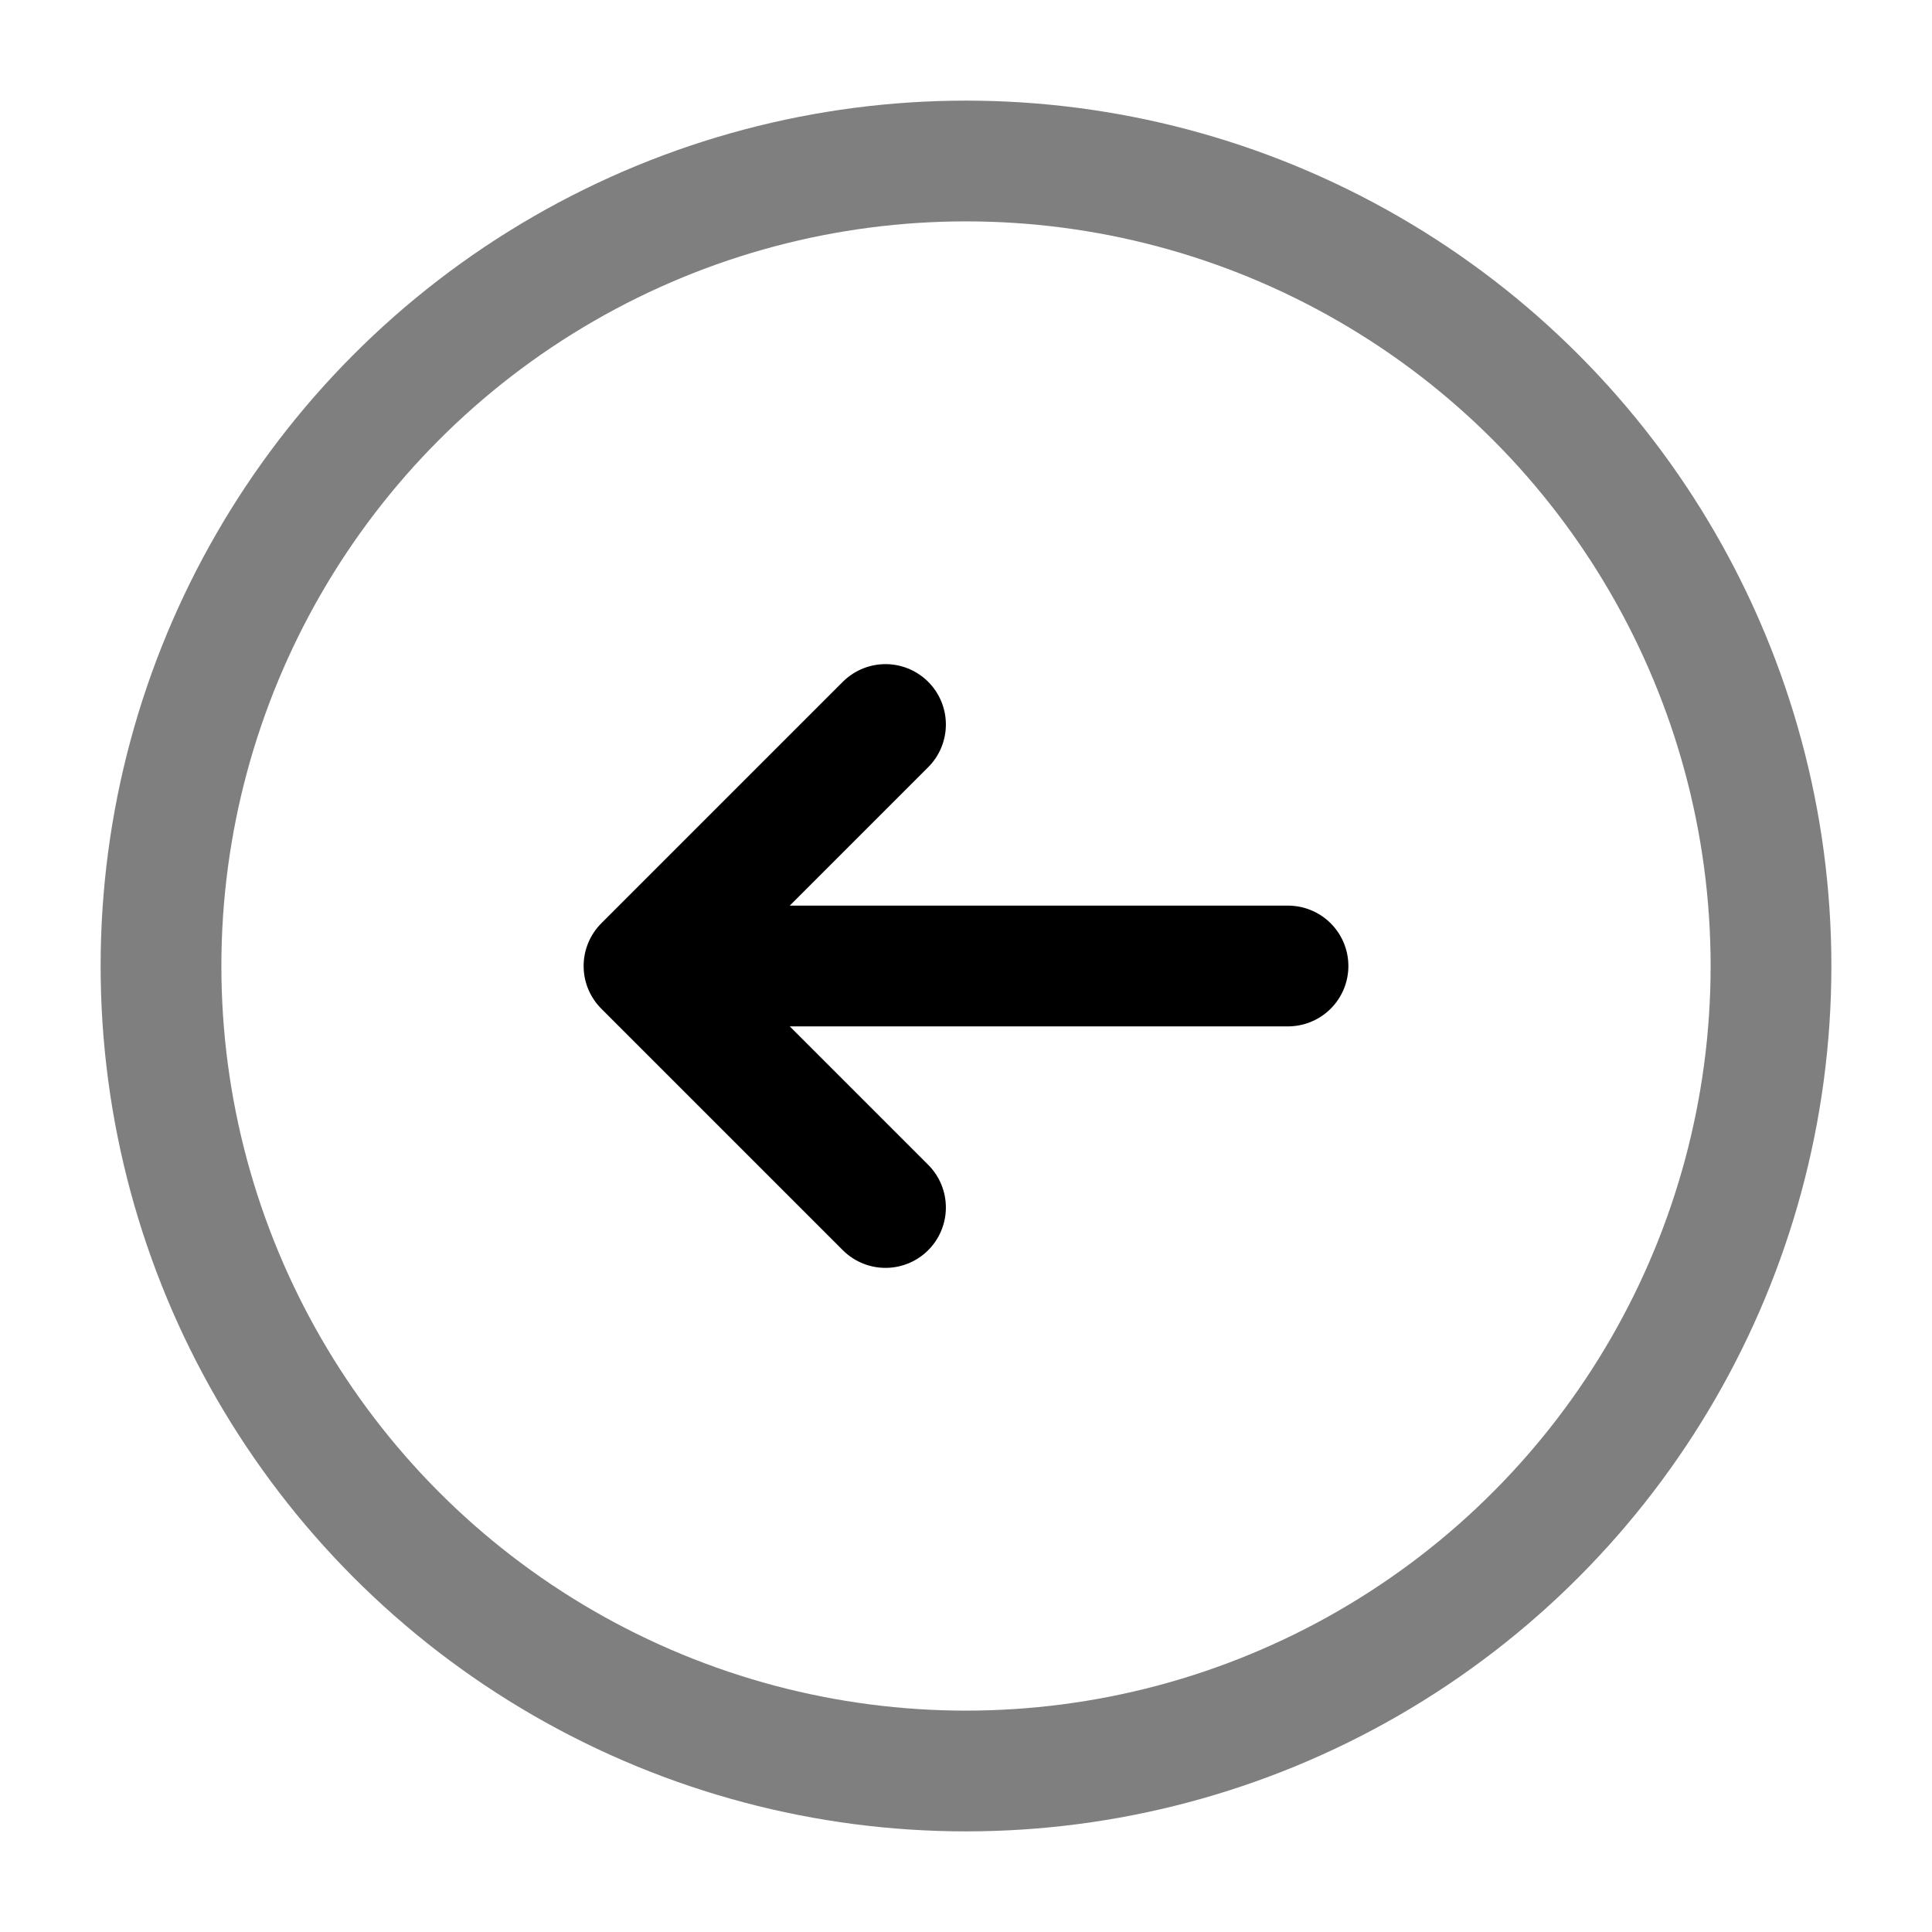 <svg width="24" height="24" viewBox="0 0 24 24" fill="none" xmlns="http://www.w3.org/2000/svg">
<circle opacity="0.5" cx="12" cy="12" r="10" stroke="black" stroke-width="1.5"/>
<path d="M16 12H8M8 12L11 9M8 12L11 15" stroke="black" stroke-width="1.5" stroke-linecap="round" stroke-linejoin="round"/>
</svg>